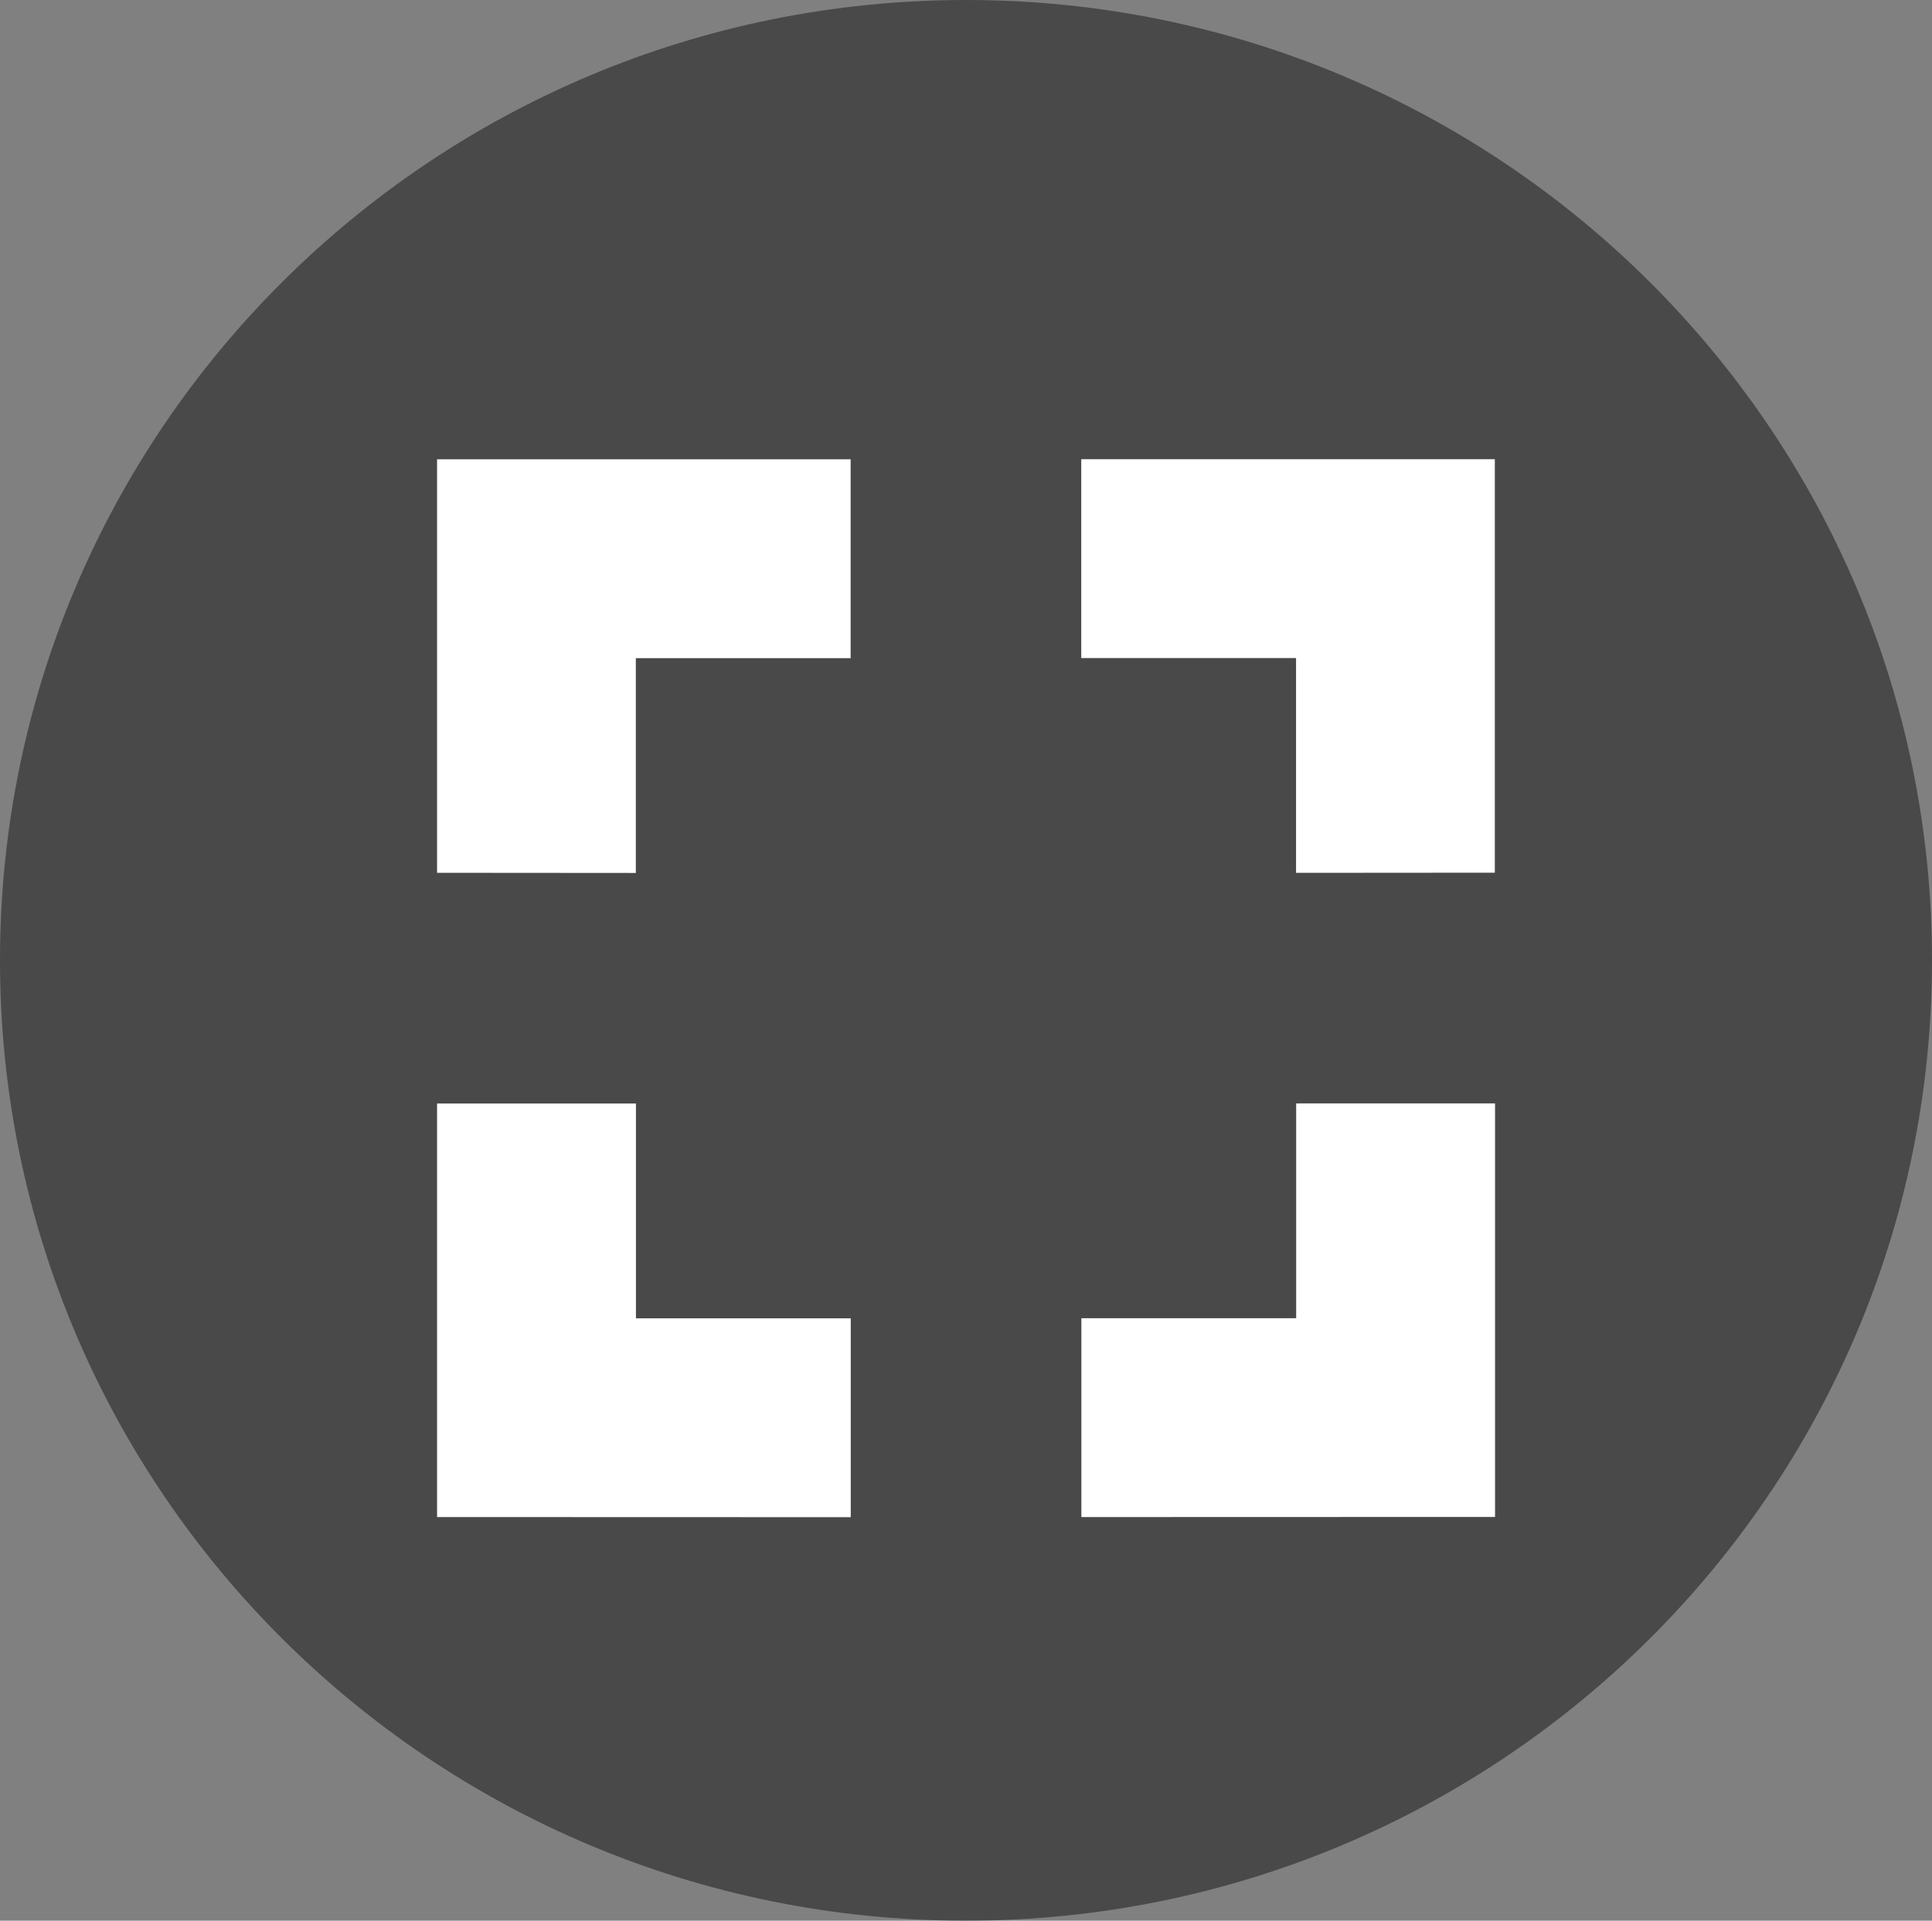 <svg version="1.1" xmlns="http://www.w3.org/2000/svg" xmlns:xlink="http://www.w3.org/1999/xlink" width="17.35" height="17.25" viewBox="0,0,17.35,17.25"><rect x="0" y="0" width="17.35" height="17.25" fill="#808080" stroke="none"/><g transform="translate(-358.825,-70.375)"><g data-paper-data="{&quot;isPaintingLayer&quot;:true}" fill-rule="nonzero" stroke-linecap="butt" stroke-linejoin="miter" stroke-miterlimit="10" stroke-dasharray="" stroke-dashoffset="0" style="mix-blend-mode: normal"><path d="M376.175,79c0,4.763 -3.884,8.625 -8.675,8.625c-4.791,0 -8.675,-3.862 -8.675,-8.625c0,-4.763 3.884,-8.625 8.675,-8.625c4.791,0 8.675,3.862 8.675,8.625z" fill-opacity="0.483" fill="#0f0f0f" stroke="none" stroke-width="0"/><path d="M368.786,83.75v-1.286h1.929v-1.929h1.286v3.214zM370.714,77.964v-1.929h-1.929v-1.286h3.214v3.214zM363,83.75v-3.214h1.286v1.929h1.929v1.286zM363,77.964v-3.214h3.214v1.286h-1.929v1.929z" data-paper-data="{&quot;index&quot;:null}" fill="#ffffff" stroke="#ffffff" stroke-width="0.5"/></g></g></svg>